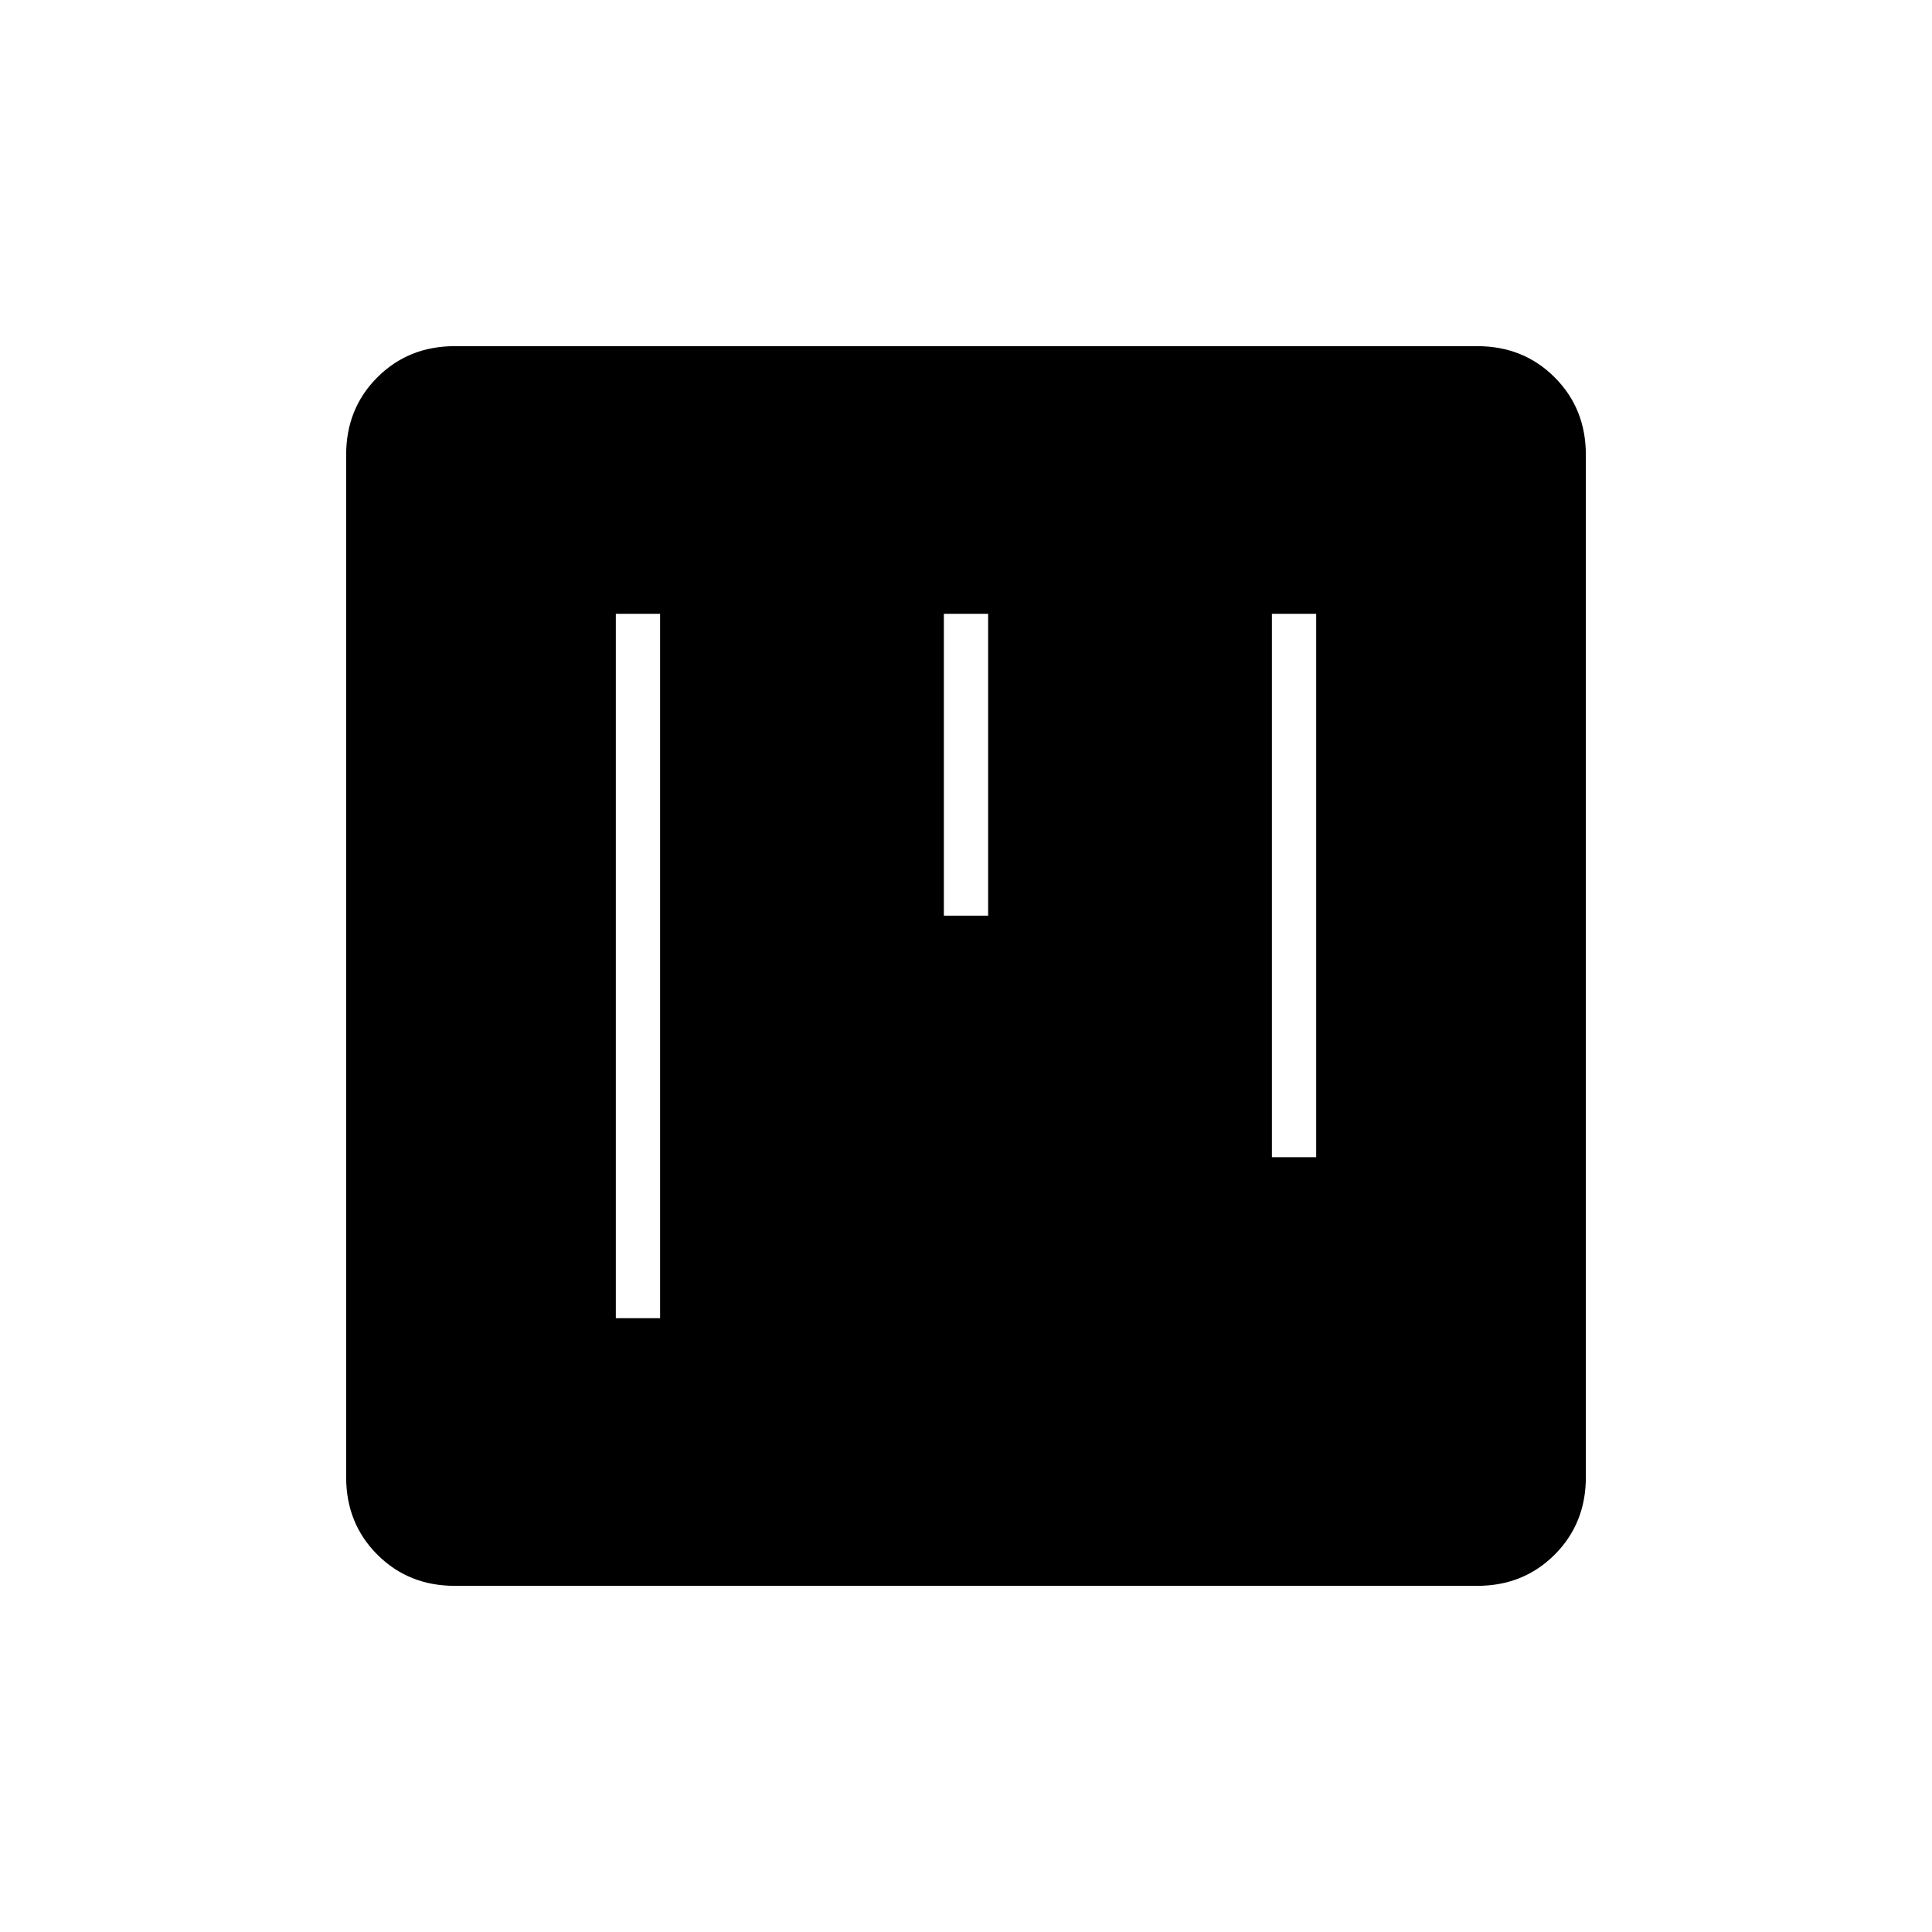 <svg xmlns="http://www.w3.org/2000/svg" width="48" height="48"><path d="M15.3 32.75h1.1v-17.5h-1.1zm8.15-10h1.1v-7.5h-1.1zm8.15 6h1.1v-13.5h-1.1zM11.3 39.4q-1.15 0-1.925-.775Q8.6 37.85 8.6 36.7V11.3q0-1.15.775-1.925Q10.15 8.6 11.3 8.6h25.4q1.15 0 1.925.775.775.775.775 1.925v25.4q0 1.15-.775 1.925-.775.775-1.925.775z"/></svg>